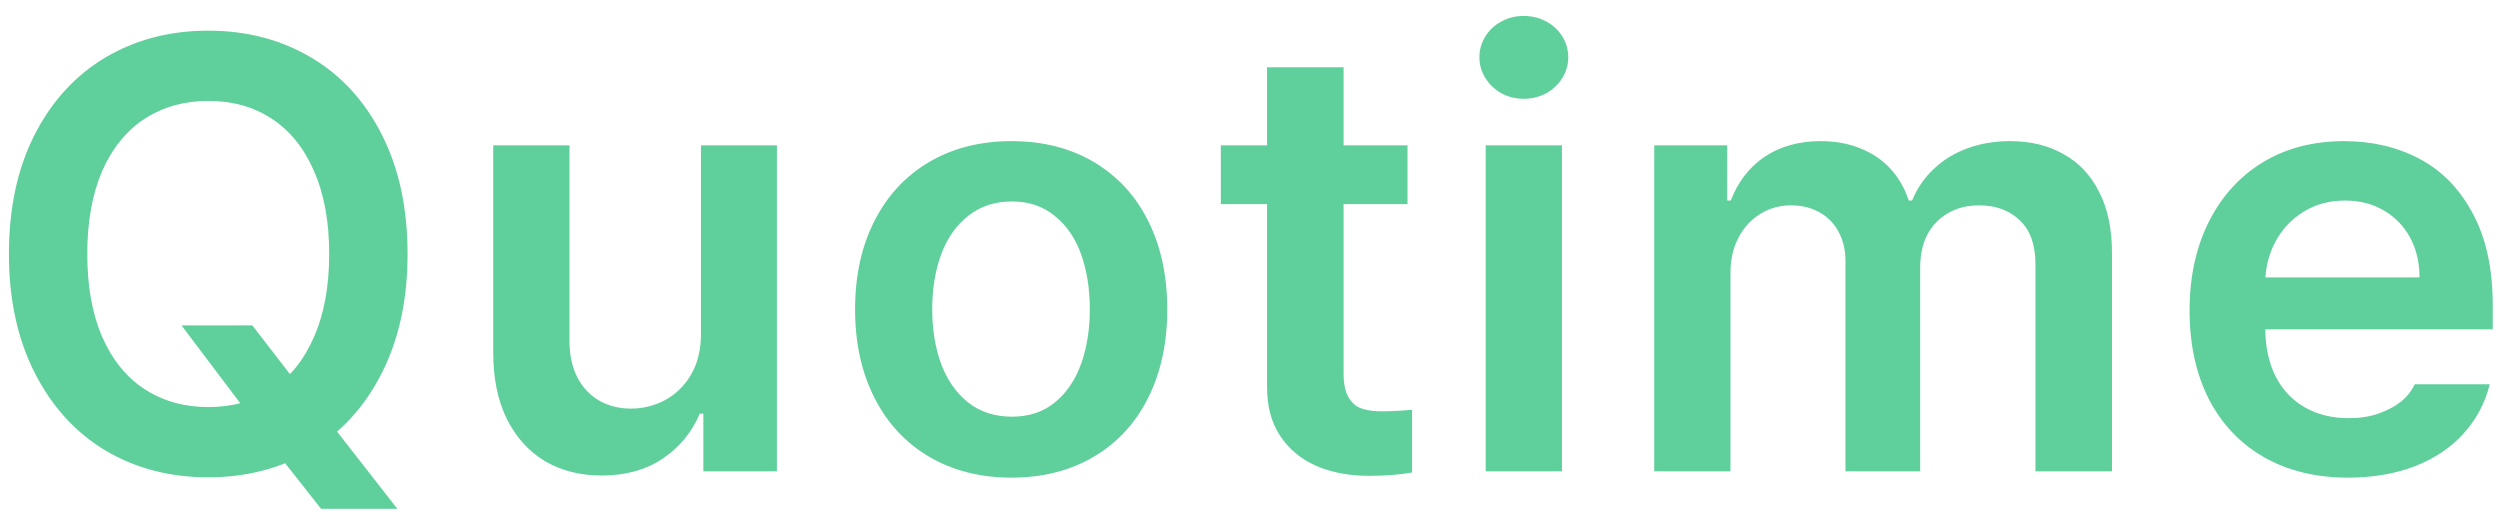 <svg width="122" height="25" viewBox="0 0 122 25" fill="none" xmlns="http://www.w3.org/2000/svg">
<path d="M12.315 15.881L14.396 18.576L15.846 20.29L19.391 24.831H15.67L13.268 21.784L12.242 20.363L8.858 15.881H12.315ZM19.889 12.395C19.889 14.621 19.469 16.56 18.629 18.21C17.799 19.851 16.646 21.11 15.172 21.989C13.697 22.858 12.027 23.293 10.162 23.293C8.297 23.293 6.627 22.858 5.152 21.989C3.688 21.11 2.535 19.846 1.695 18.195C0.855 16.545 0.436 14.611 0.436 12.395C0.436 10.148 0.855 8.205 1.695 6.564C2.535 4.924 3.688 3.669 5.152 2.8C6.627 1.931 8.297 1.496 10.162 1.496C12.027 1.496 13.697 1.931 15.172 2.8C16.646 3.669 17.799 4.924 18.629 6.564C19.469 8.205 19.889 10.148 19.889 12.395ZM16.065 12.395C16.065 10.812 15.816 9.46 15.318 8.337C14.83 7.214 14.142 6.364 13.253 5.788C12.374 5.212 11.344 4.924 10.162 4.924C9 4.924 7.97 5.212 7.071 5.788C6.183 6.364 5.489 7.214 4.991 8.337C4.503 9.46 4.259 10.812 4.259 12.395C4.259 13.977 4.503 15.329 4.991 16.452C5.489 17.575 6.183 18.425 7.071 19.001C7.97 19.577 9 19.865 10.162 19.865C11.344 19.865 12.374 19.577 13.253 19.001C14.142 18.425 14.83 17.575 15.318 16.452C15.816 15.329 16.065 13.977 16.065 12.395ZM34.207 7.092H37.913V23H34.324V20.188H34.148C33.757 21.105 33.152 21.838 32.332 22.385C31.521 22.932 30.53 23.205 29.358 23.205C28.313 23.205 27.39 22.971 26.59 22.502C25.798 22.023 25.178 21.335 24.729 20.436C24.29 19.538 24.07 18.464 24.07 17.214V7.092H27.791V16.643C27.791 17.307 27.913 17.888 28.157 18.386C28.411 18.884 28.767 19.27 29.226 19.543C29.685 19.807 30.208 19.939 30.794 19.939C31.38 19.939 31.931 19.802 32.449 19.528C32.976 19.245 33.401 18.83 33.723 18.283C34.045 17.727 34.207 17.067 34.207 16.306V7.092ZM49.36 23.308C47.836 23.308 46.493 22.966 45.331 22.282C44.179 21.599 43.29 20.637 42.665 19.396C42.04 18.156 41.728 16.726 41.728 15.104C41.728 13.464 42.04 12.028 42.665 10.798C43.29 9.558 44.179 8.596 45.331 7.912C46.493 7.229 47.836 6.887 49.36 6.887C50.893 6.887 52.236 7.229 53.388 7.912C54.54 8.596 55.424 9.558 56.039 10.798C56.654 12.028 56.962 13.464 56.962 15.104C56.962 16.726 56.654 18.156 56.039 19.396C55.424 20.637 54.54 21.599 53.388 22.282C52.236 22.966 50.893 23.308 49.36 23.308ZM49.389 20.334C50.209 20.334 50.903 20.105 51.469 19.645C52.045 19.177 52.475 18.547 52.758 17.756C53.041 16.965 53.183 16.076 53.183 15.09C53.183 14.094 53.041 13.2 52.758 12.409C52.475 11.618 52.045 10.993 51.469 10.534C50.903 10.065 50.209 9.831 49.389 9.831C48.549 9.831 47.836 10.065 47.25 10.534C46.664 10.993 46.225 11.618 45.932 12.409C45.639 13.2 45.492 14.094 45.492 15.09C45.492 16.086 45.639 16.98 45.932 17.77C46.225 18.552 46.664 19.177 47.25 19.645C47.836 20.105 48.549 20.334 49.389 20.334ZM68.687 9.963H59.576V7.092H68.687V9.963ZM65.567 3.283V18.225C65.567 18.703 65.64 19.079 65.787 19.352C65.933 19.616 66.129 19.802 66.373 19.909C66.627 20.007 66.93 20.061 67.281 20.07C67.711 20.08 68.253 20.056 68.907 19.997V23.059C68.302 23.166 67.598 23.22 66.798 23.22C65.841 23.22 64.986 23.059 64.234 22.736C63.482 22.404 62.891 21.911 62.462 21.257C62.032 20.602 61.822 19.792 61.832 18.825V3.283H65.567ZM72.502 7.092H76.223V23H72.502V7.092ZM74.348 4.821C73.967 4.821 73.611 4.733 73.279 4.558C72.947 4.372 72.683 4.123 72.488 3.811C72.292 3.498 72.195 3.161 72.195 2.8C72.195 2.429 72.292 2.087 72.488 1.774C72.683 1.462 72.947 1.218 73.279 1.042C73.611 0.866 73.967 0.778 74.348 0.778C74.748 0.778 75.115 0.866 75.447 1.042C75.779 1.218 76.042 1.462 76.238 1.774C76.433 2.087 76.531 2.429 76.531 2.8C76.531 3.161 76.433 3.498 76.238 3.811C76.042 4.123 75.779 4.372 75.447 4.558C75.115 4.733 74.748 4.821 74.348 4.821ZM80.727 7.092H84.286V9.787H84.462C84.814 8.869 85.365 8.156 86.117 7.648C86.879 7.141 87.792 6.887 88.856 6.887C89.56 6.887 90.199 7.004 90.775 7.238C91.352 7.463 91.84 7.79 92.24 8.22C92.641 8.649 92.943 9.172 93.148 9.787H93.31C93.554 9.191 93.905 8.679 94.364 8.249C94.823 7.81 95.37 7.473 96.005 7.238C96.649 7.004 97.348 6.887 98.1 6.887C99.086 6.887 99.95 7.097 100.692 7.517C101.444 7.927 102.025 8.542 102.436 9.362C102.855 10.173 103.065 11.164 103.065 12.336V23H99.33V12.893C99.33 11.945 99.076 11.232 98.568 10.754C98.061 10.266 97.401 10.021 96.591 10.021C95.995 10.021 95.478 10.153 95.038 10.417C94.608 10.671 94.276 11.023 94.042 11.472C93.817 11.921 93.705 12.448 93.705 13.054V23H90.058V12.731C90.058 12.194 89.945 11.721 89.721 11.31C89.496 10.891 89.184 10.573 88.783 10.358C88.383 10.134 87.919 10.021 87.392 10.021C86.855 10.021 86.361 10.158 85.912 10.432C85.463 10.705 85.106 11.091 84.843 11.589C84.579 12.087 84.447 12.663 84.447 13.317V23H80.727V7.092ZM114.586 23.308C113.013 23.308 111.646 22.976 110.484 22.311C109.322 21.648 108.423 20.7 107.789 19.47C107.164 18.239 106.851 16.799 106.851 15.148C106.851 13.518 107.164 12.077 107.789 10.827C108.423 9.567 109.307 8.596 110.44 7.912C111.573 7.229 112.891 6.887 114.395 6.887C115.753 6.887 116.978 7.175 118.072 7.751C119.166 8.327 120.035 9.221 120.679 10.432C121.324 11.633 121.646 13.122 121.646 14.899V16.071H108.624V13.537H118.072C118.072 12.815 117.921 12.17 117.618 11.604C117.315 11.037 116.885 10.593 116.329 10.271C115.782 9.948 115.152 9.787 114.439 9.787C113.677 9.787 113.004 9.968 112.418 10.329C111.832 10.69 111.373 11.179 111.041 11.794C110.718 12.399 110.552 13.063 110.543 13.786V15.954C110.543 16.882 110.709 17.683 111.041 18.356C111.382 19.02 111.861 19.528 112.476 19.88C113.091 20.231 113.809 20.407 114.629 20.407C115.157 20.407 115.63 20.334 116.05 20.188C116.48 20.041 116.846 19.851 117.149 19.616C117.452 19.372 117.681 19.084 117.838 18.752H121.5C121.275 19.66 120.85 20.461 120.225 21.154C119.61 21.838 118.819 22.37 117.852 22.751C116.885 23.122 115.796 23.308 114.586 23.308Z" fill="#5FCF9B"/>
</svg>
